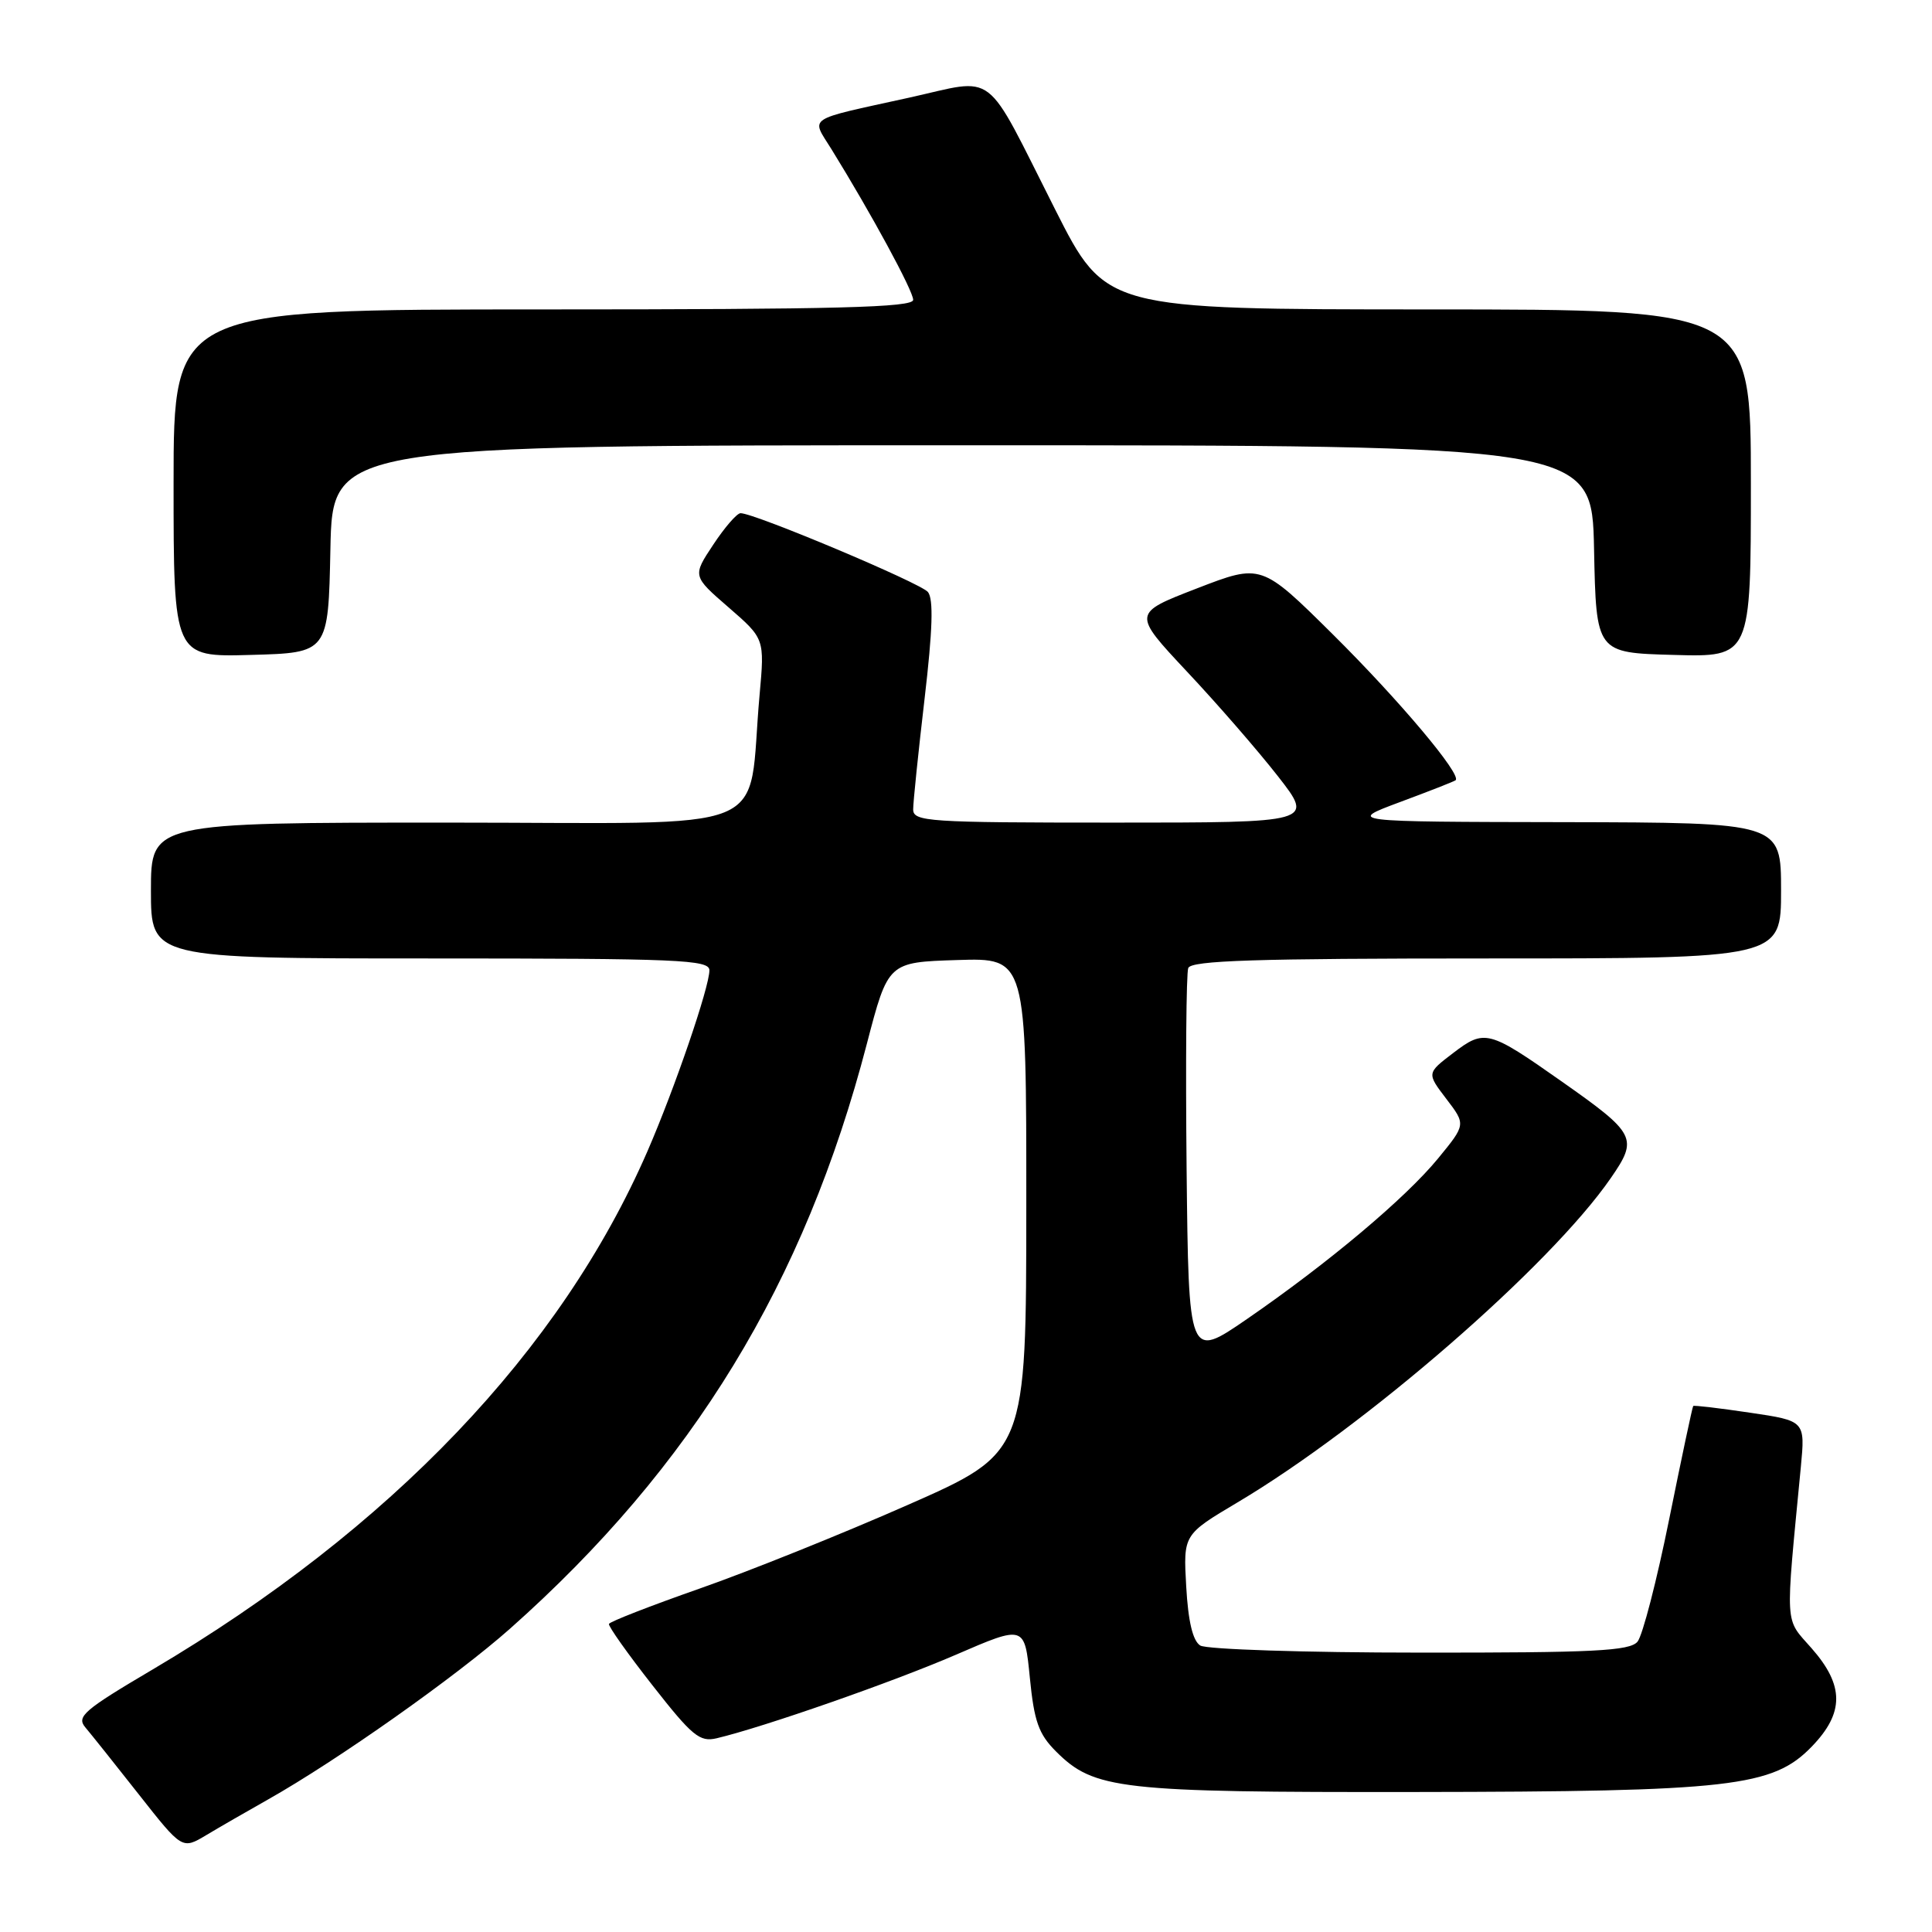 <?xml version="1.0" encoding="UTF-8" standalone="no"?>
<!DOCTYPE svg PUBLIC "-//W3C//DTD SVG 1.1//EN" "http://www.w3.org/Graphics/SVG/1.1/DTD/svg11.dtd" >
<svg xmlns="http://www.w3.org/2000/svg" xmlns:xlink="http://www.w3.org/1999/xlink" version="1.1" viewBox="0 0 256 256">
 <g >
 <path fill="currentColor"
d=" M 35.50 238.45 C 44.65 233.29 60.41 222.17 67.59 215.80 C 91.75 194.35 106.61 169.99 114.86 138.32 C 117.68 127.50 117.68 127.50 126.84 127.21 C 136.00 126.92 136.00 126.92 135.99 159.71 C 135.98 192.50 135.98 192.50 120.24 199.43 C 111.58 203.25 99.18 208.23 92.69 210.50 C 86.19 212.78 80.79 214.88 80.69 215.18 C 80.58 215.47 83.18 219.14 86.46 223.32 C 91.72 230.04 92.72 230.86 94.96 230.33 C 101.20 228.85 118.29 222.88 126.64 219.27 C 135.77 215.32 135.77 215.32 136.46 222.31 C 137.03 228.10 137.63 229.78 139.92 232.07 C 144.98 237.13 148.28 237.50 187.50 237.45 C 229.39 237.40 234.89 236.77 240.06 231.44 C 244.39 226.97 244.39 223.34 240.05 218.41 C 236.44 214.29 236.54 216.05 238.62 194.39 C 239.20 188.27 239.20 188.27 231.89 187.19 C 227.86 186.59 224.47 186.19 224.36 186.30 C 224.25 186.42 222.82 193.16 221.18 201.28 C 219.54 209.41 217.65 216.72 216.98 217.53 C 215.95 218.76 211.24 219.00 188.13 218.98 C 172.93 218.98 159.84 218.55 159.04 218.04 C 158.05 217.42 157.44 214.85 157.18 210.23 C 156.79 203.35 156.79 203.35 163.97 199.08 C 180.91 189.02 205.43 167.72 213.44 156.10 C 217.09 150.82 216.79 150.23 206.92 143.29 C 197.24 136.48 196.72 136.35 192.54 139.54 C 189.05 142.20 189.05 142.20 191.64 145.60 C 194.24 149.00 194.24 149.00 190.56 153.49 C 186.25 158.75 176.01 167.36 165.20 174.80 C 157.50 180.09 157.50 180.09 157.23 154.81 C 157.09 140.91 157.18 128.96 157.45 128.27 C 157.83 127.27 166.38 127.00 196.97 127.00 C 236.00 127.00 236.00 127.00 236.00 118.00 C 236.00 109.00 236.00 109.00 207.25 108.94 C 178.50 108.89 178.50 108.89 185.50 106.28 C 189.35 104.85 192.67 103.55 192.87 103.39 C 193.75 102.69 185.40 92.78 176.63 84.08 C 167.13 74.67 167.13 74.67 158.59 77.97 C 150.05 81.27 150.05 81.27 157.27 88.98 C 161.25 93.21 166.67 99.45 169.32 102.84 C 174.13 109.00 174.13 109.00 147.57 109.00 C 122.90 109.00 121.00 108.87 121.00 107.24 C 121.00 106.28 121.68 99.69 122.51 92.60 C 123.58 83.47 123.71 79.35 122.95 78.44 C 121.95 77.24 99.99 68.00 98.13 68.00 C 97.65 68.00 96.03 69.87 94.51 72.17 C 91.75 76.33 91.75 76.33 96.54 80.48 C 101.32 84.63 101.32 84.63 100.65 92.07 C 98.93 110.98 103.76 109.00 59.37 109.00 C 20.00 109.00 20.00 109.00 20.00 118.00 C 20.00 127.00 20.00 127.00 57.00 127.00 C 89.99 127.00 94.00 127.17 94.00 128.57 C 94.00 130.80 89.41 144.21 85.81 152.50 C 74.32 178.95 51.78 202.57 20.25 221.20 C 11.10 226.60 10.10 227.46 11.31 228.89 C 12.06 229.78 15.26 233.78 18.41 237.79 C 24.14 245.07 24.14 245.07 27.32 243.17 C 29.07 242.12 32.75 240.00 35.50 238.45 Z  M 43.78 72.75 C 44.06 59.00 44.06 59.00 127.50 59.00 C 210.94 59.00 210.94 59.00 211.22 72.75 C 211.50 86.50 211.50 86.50 221.75 86.78 C 232.00 87.07 232.00 87.07 232.00 64.03 C 232.00 41.00 232.00 41.00 189.25 41.00 C 146.50 40.99 146.50 40.99 139.81 27.75 C 130.23 8.81 132.24 10.34 120.42 12.95 C 106.60 15.99 107.47 15.41 110.16 19.75 C 115.44 28.29 121.00 38.54 121.00 39.73 C 121.00 40.74 111.03 41.00 72.00 41.00 C 23.00 41.00 23.00 41.00 23.00 64.03 C 23.00 87.07 23.00 87.07 33.25 86.78 C 43.50 86.50 43.50 86.50 43.78 72.75 Z "/>
</g>
</svg>